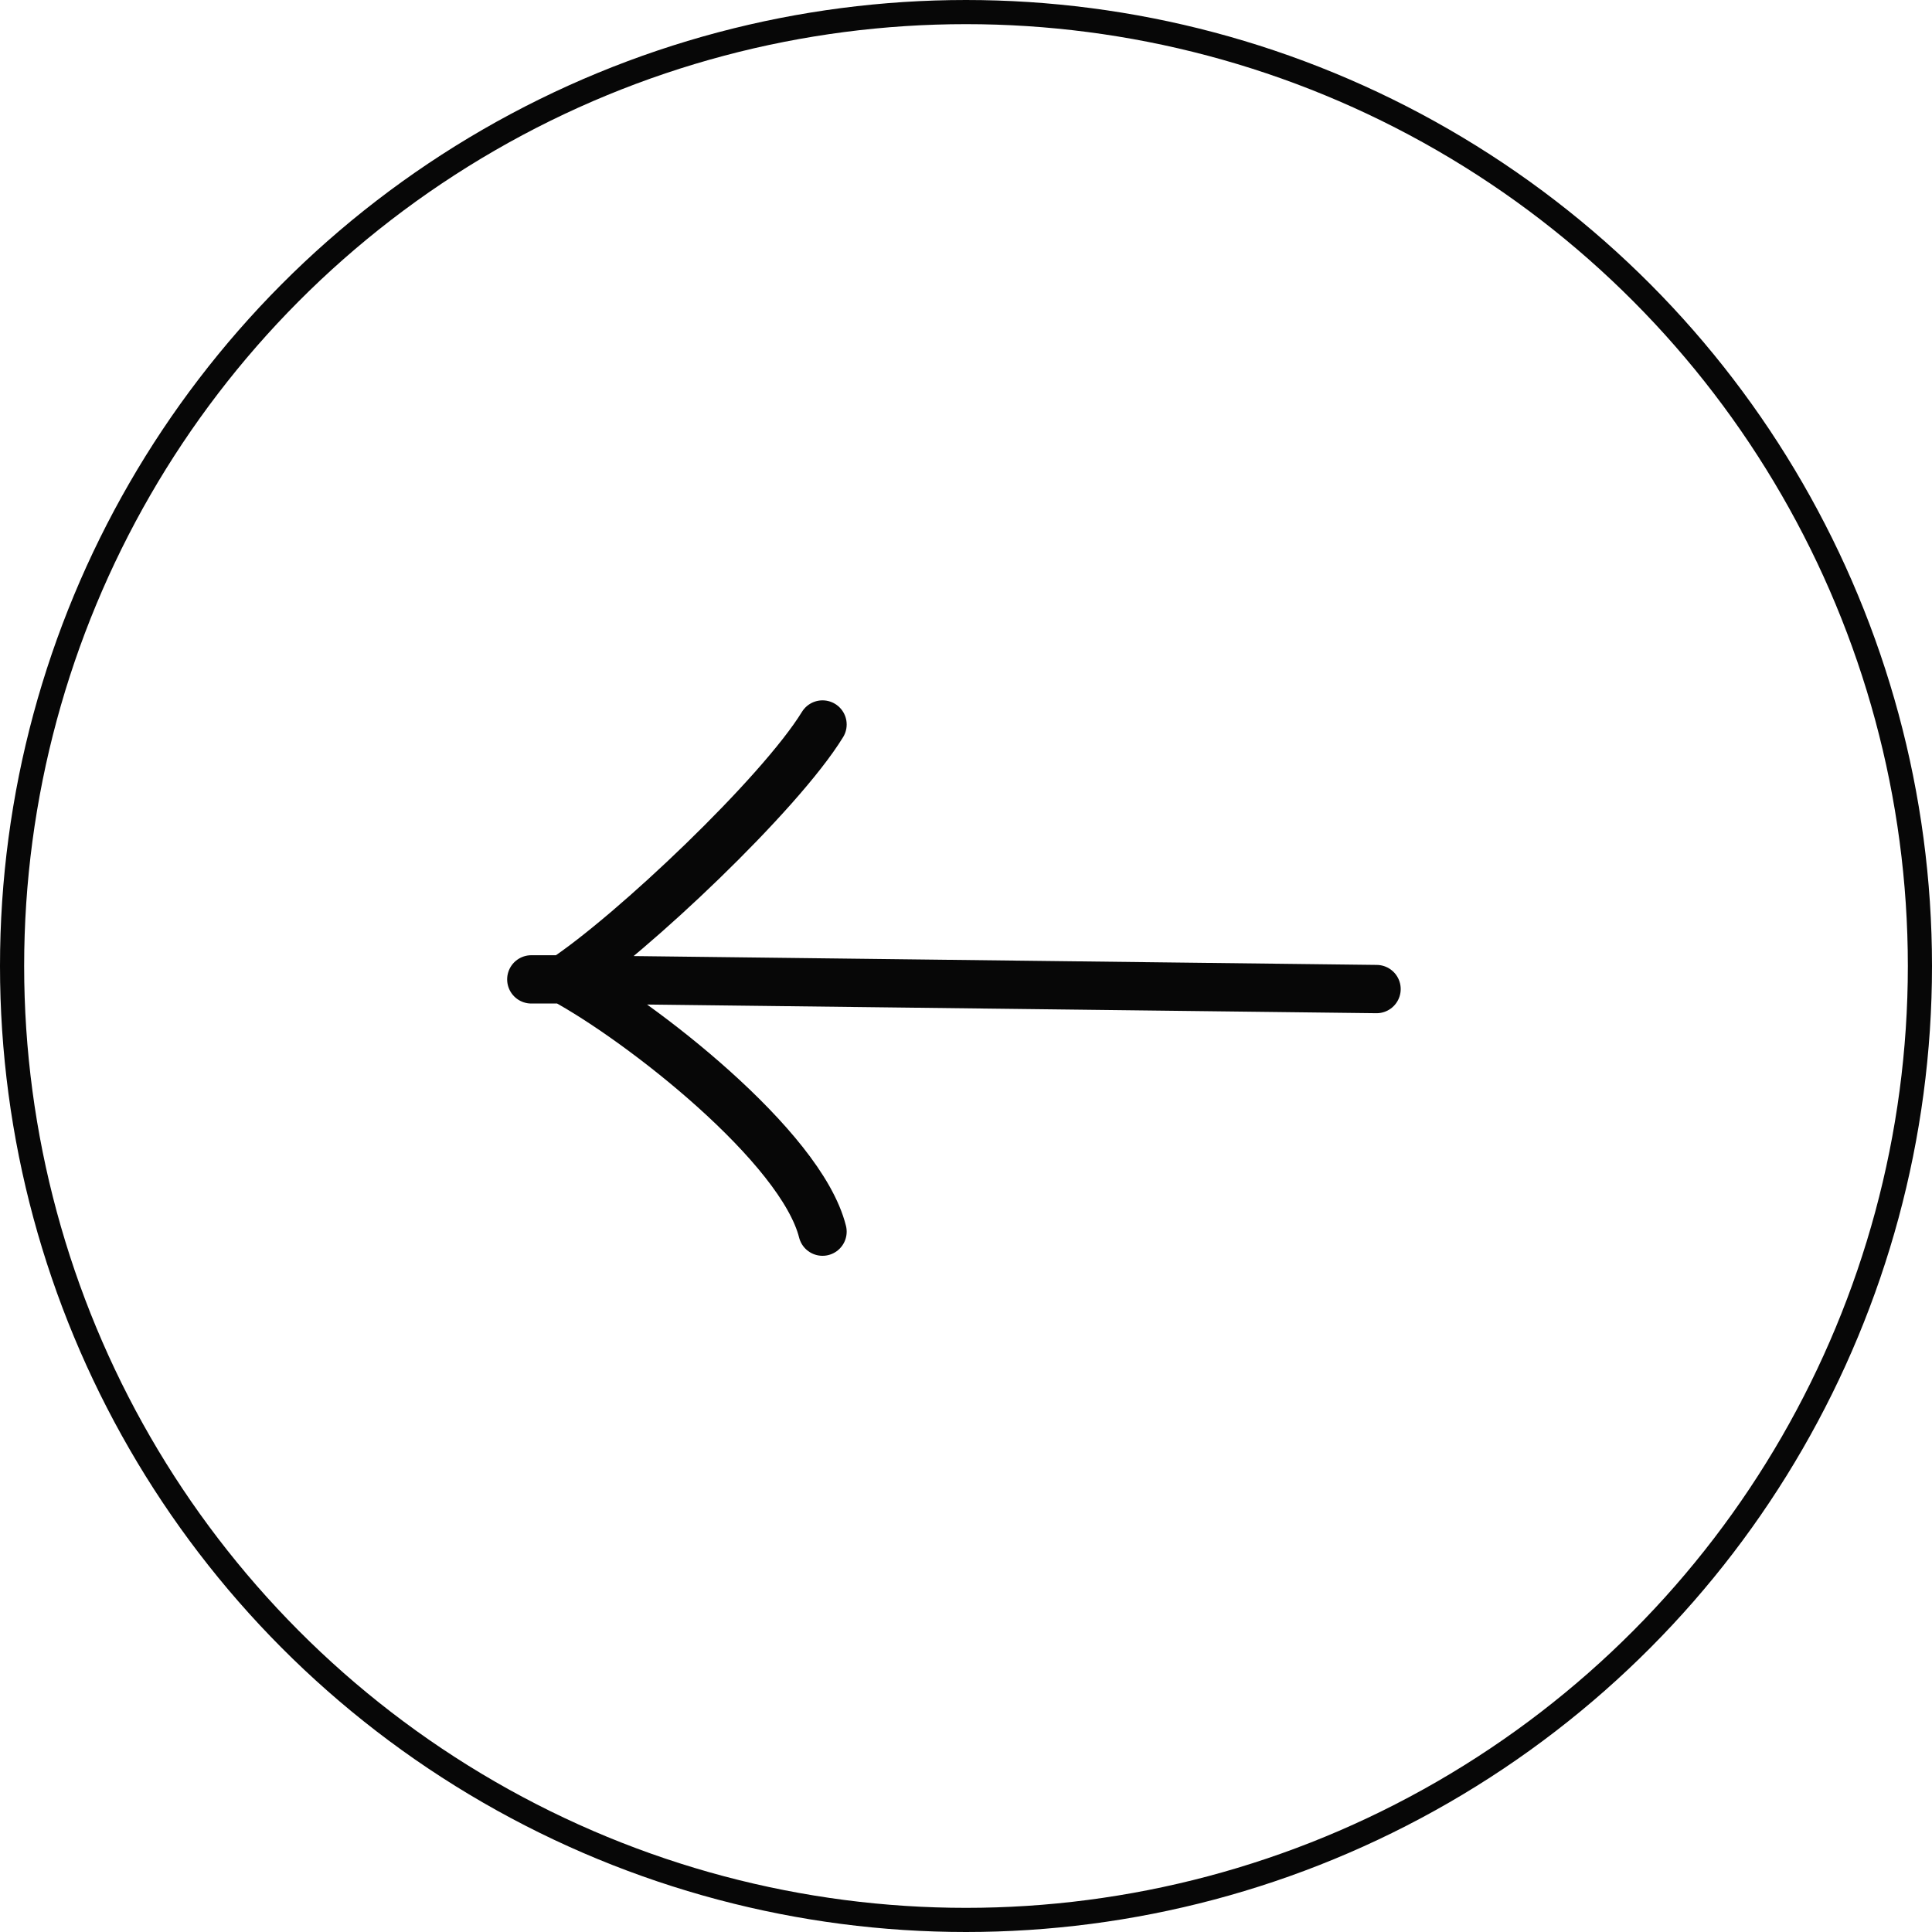 <svg width="80" height="80" viewBox="0 0 80 80" fill="none" xmlns="http://www.w3.org/2000/svg">
<circle cx="40" cy="40" r="39.5" transform="rotate(-180 40 40)" stroke="#070707"/>
<path d="M57 40.955L23.328 40.554M22 40.554L23.328 40.554M23.328 40.554C26.535 42.295 33.17 47.464 34.059 51M23.328 40.554C26.165 38.679 32.282 32.893 34.059 30" stroke="#070707" stroke-width="2" stroke-linecap="round"/>
</svg>
